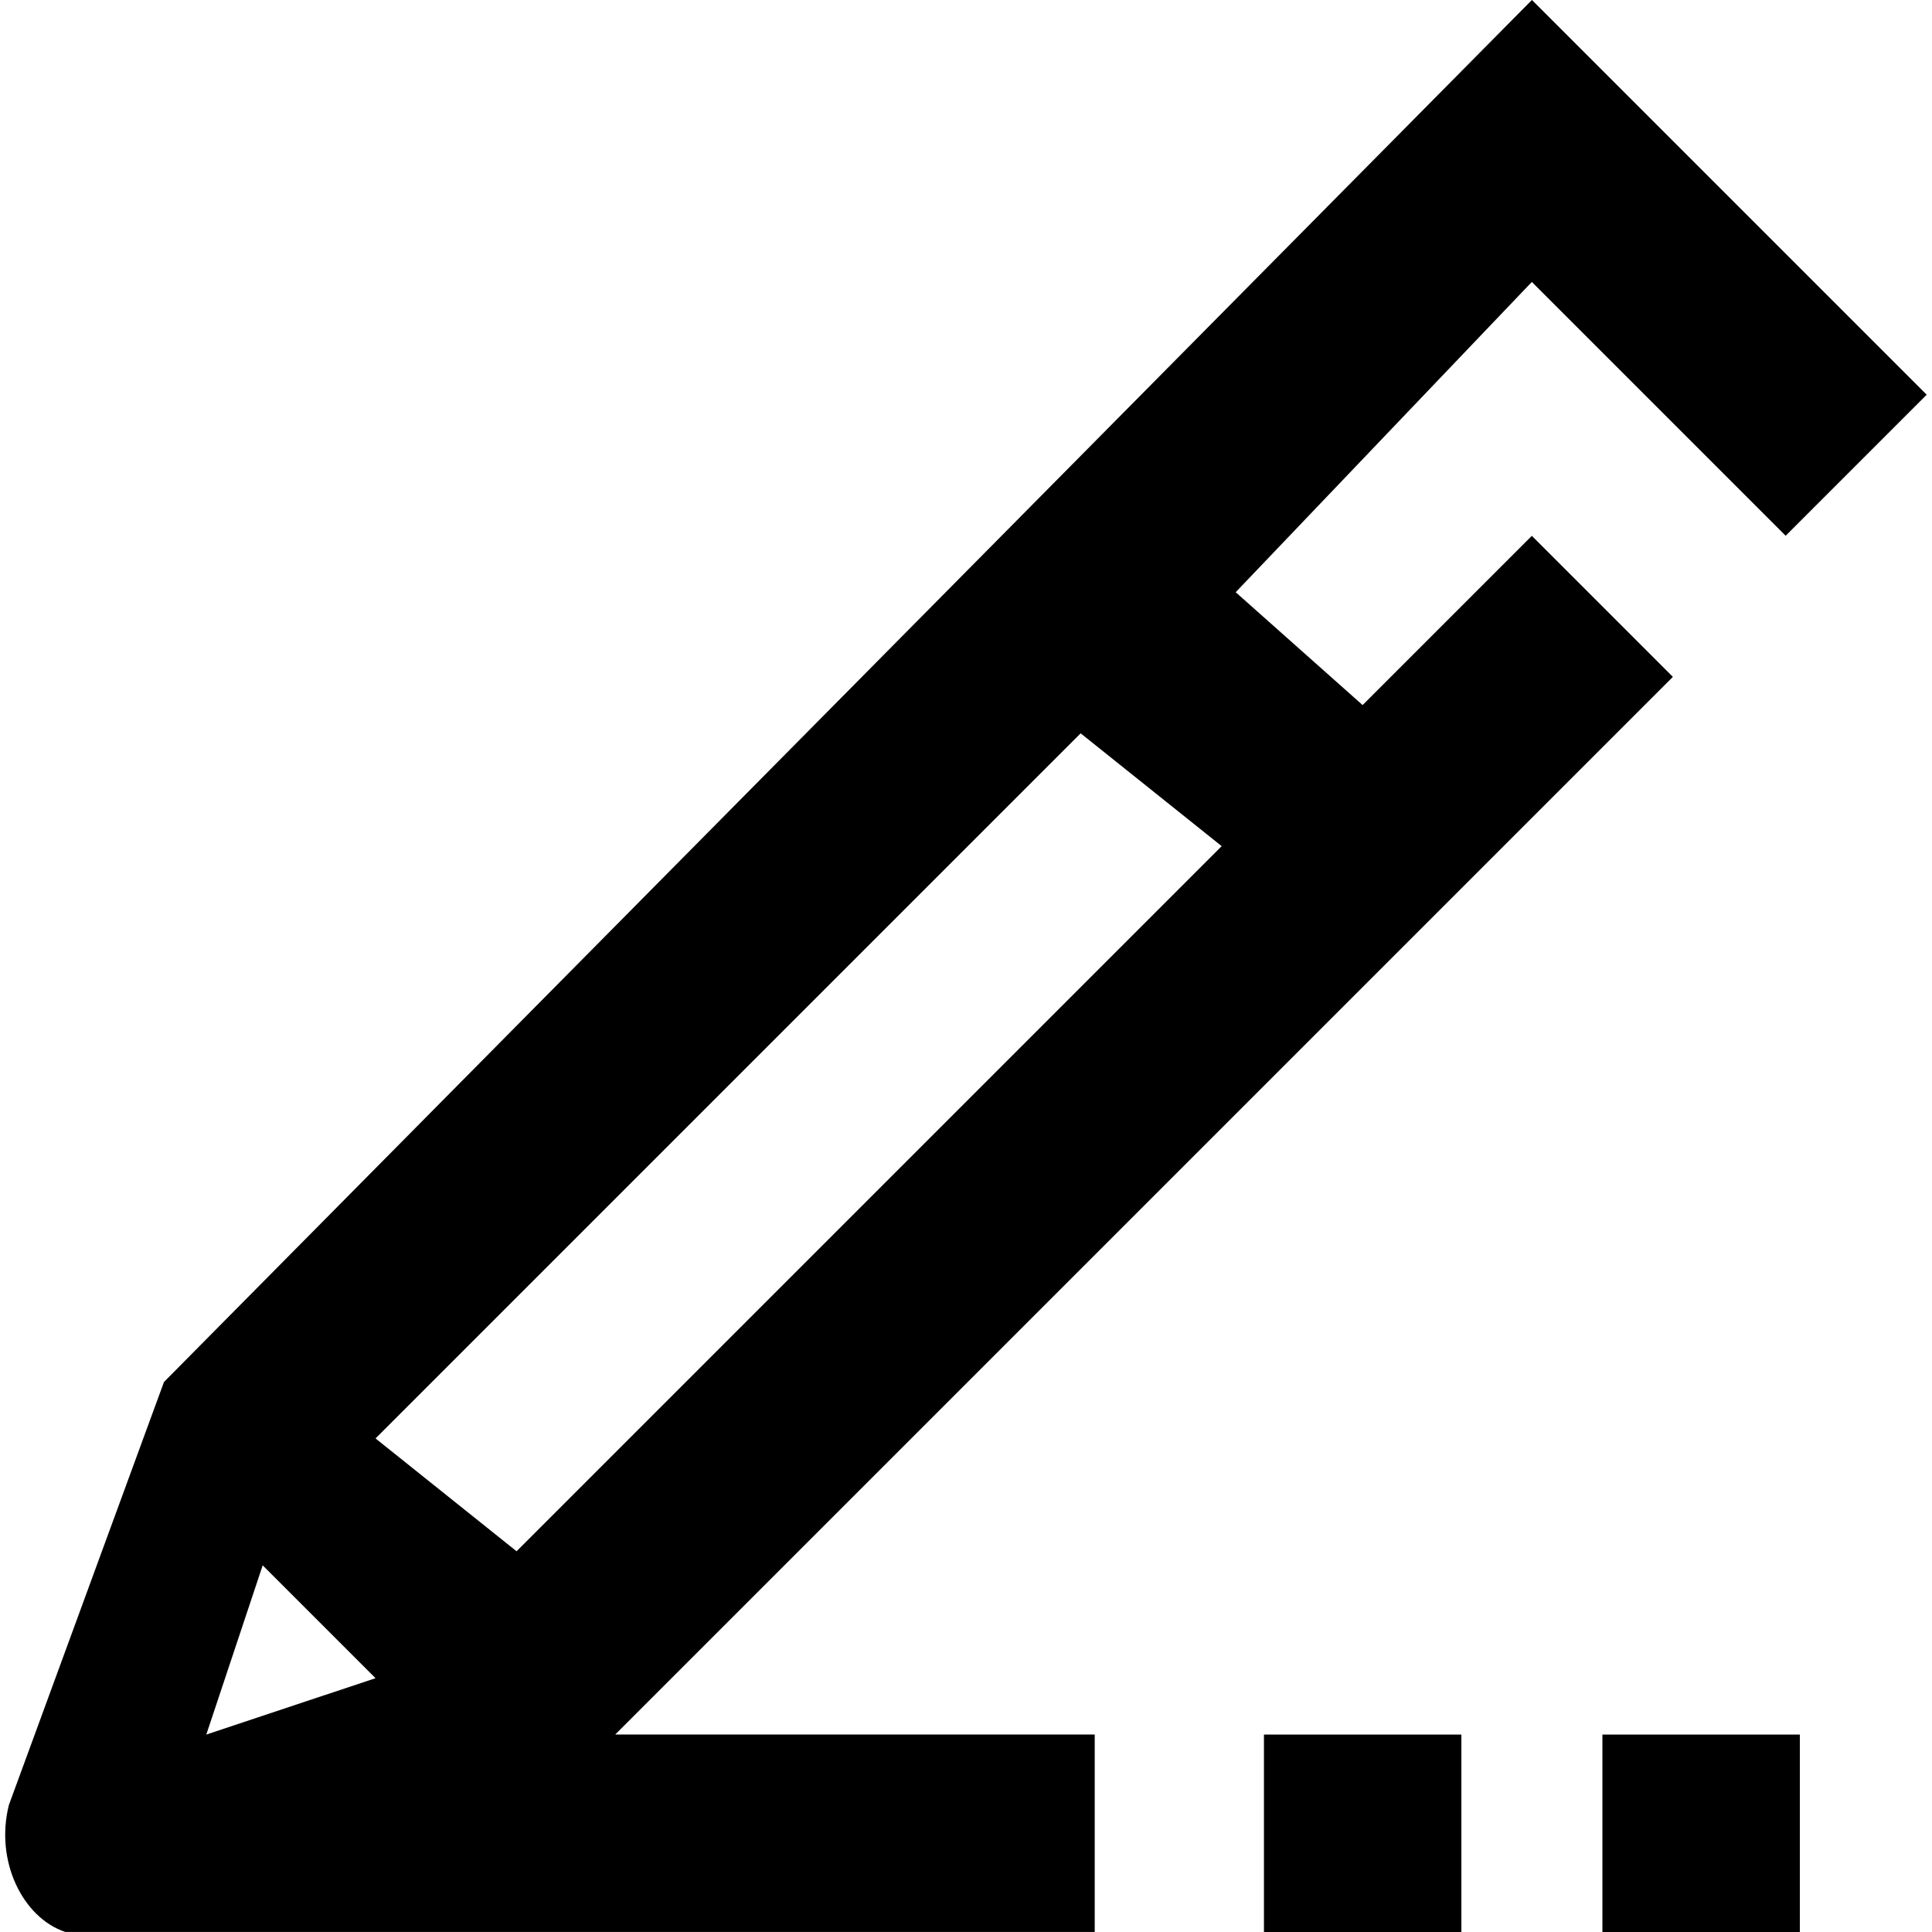 <!-- Generated by IcoMoon.io -->
<svg version="1.1" xmlns="http://www.w3.org/2000/svg" width="32" height="32" viewBox="0 0 32 32">
<title>inscription</title>
<path d="M20.935 28.73h3.27v3.27h-3.27v-3.27z"></path>
<path d="M26.541 28.73h3.27v3.27h-3.27v-3.27z"></path>
<path d="M25.373 0l-22.657 22.89-2.569 7.007c-0.234 0.934 0.234 1.869 0.934 2.102 0.234 0 0.234 0 0.467 0h16.584v-3.27h-7.942l17.518-17.518-2.336-2.336-2.803 2.803-2.102-1.869 4.905-5.139 4.204 4.204 2.336-2.336-6.54-6.54zM6.22 23.825l11.679-11.679 2.336 1.869-11.679 11.679-2.336-1.869zM6.22 27.796l-2.803 0.934 0.934-2.803 1.869 1.869z"></path>
</svg>
